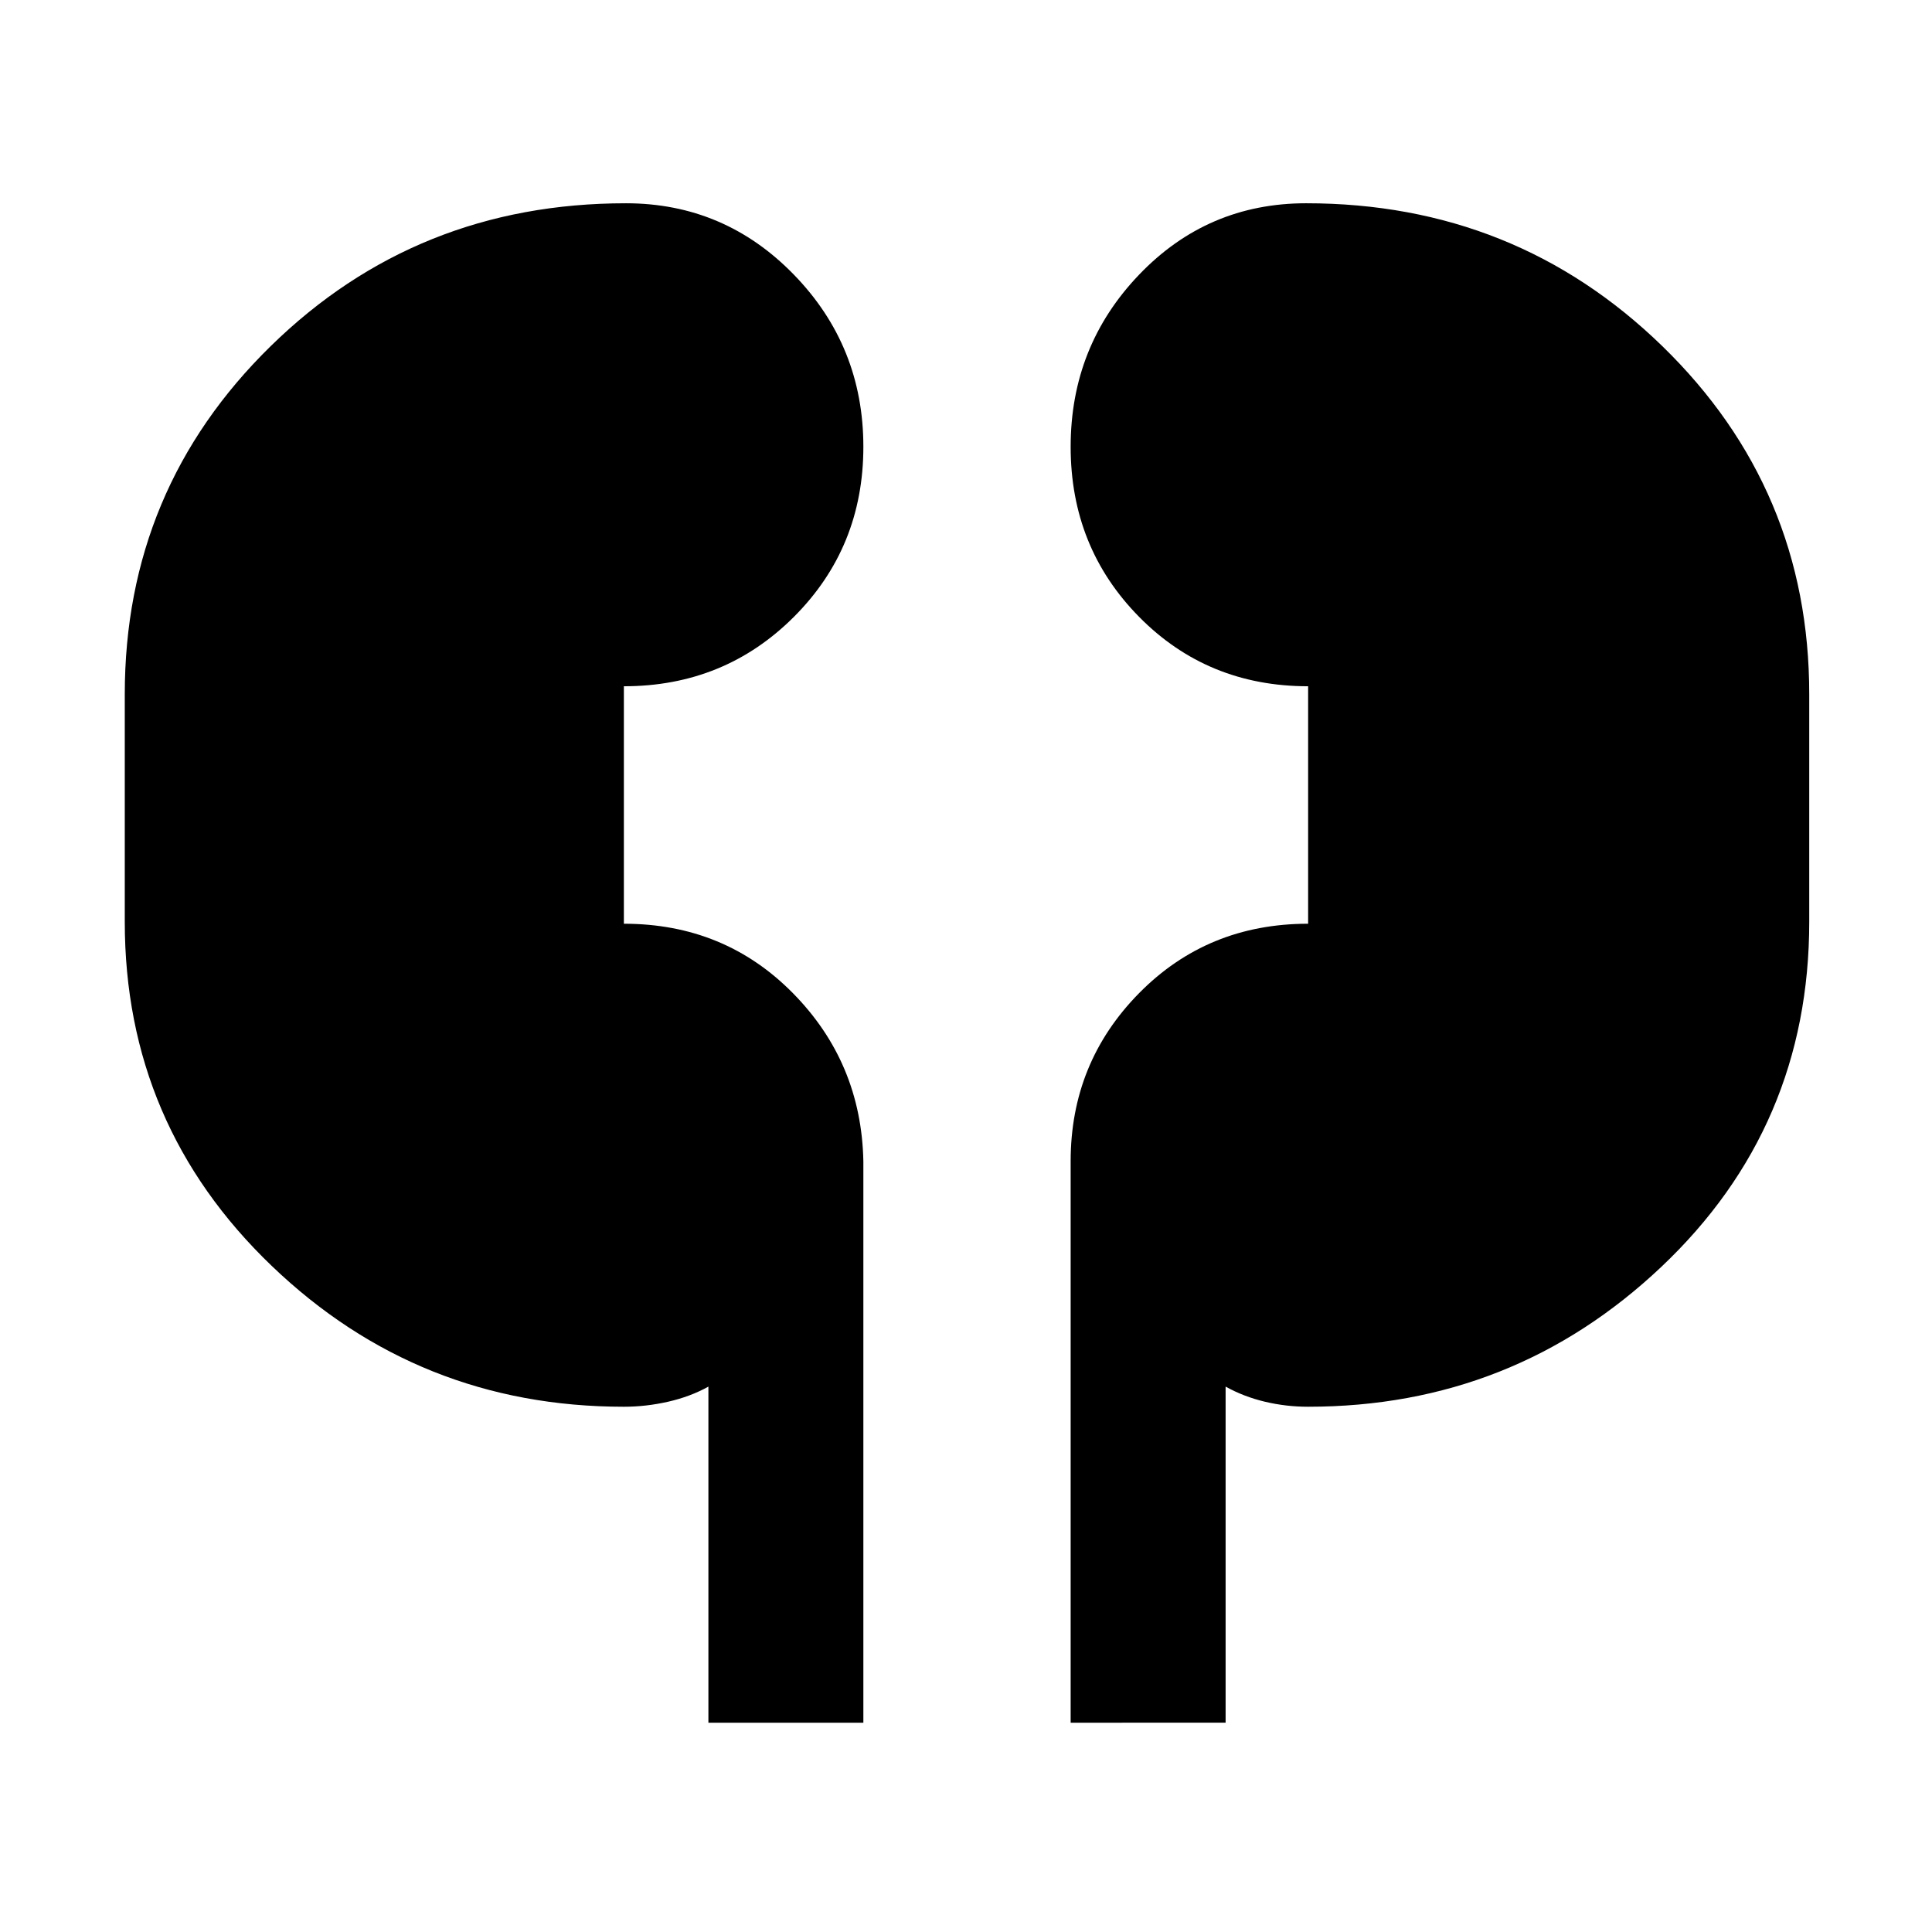 <svg xmlns="http://www.w3.org/2000/svg" height="48" width="48"><path d="M17.6 42.8v-8.35q-.45.25-1 .375t-1.1.125q-5.1 0-8.75-3.5-3.65-3.5-3.65-8.55v-5.65q0-5.1 3.625-8.65 3.625-3.55 8.825-3.55 2.45 0 4.175 1.775Q21.45 8.6 21.45 11.1q0 2.5-1.725 4.225Q18 17.05 15.5 17.05v5.9q2.5 0 4.2 1.725 1.7 1.725 1.75 4.175V42.8Zm9 0V28.85q0-2.45 1.7-4.175 1.7-1.725 4.2-1.725v-5.9q-2.5 0-4.2-1.725-1.7-1.725-1.7-4.225 0-2.5 1.7-4.275Q30 5.05 32.45 5.05q5.2 0 8.85 3.55 3.65 3.55 3.65 8.65v5.65q0 5.1-3.675 8.575Q37.6 34.95 32.5 34.95q-.55 0-1.075-.125-.525-.125-.975-.375v8.35Z"/></svg>